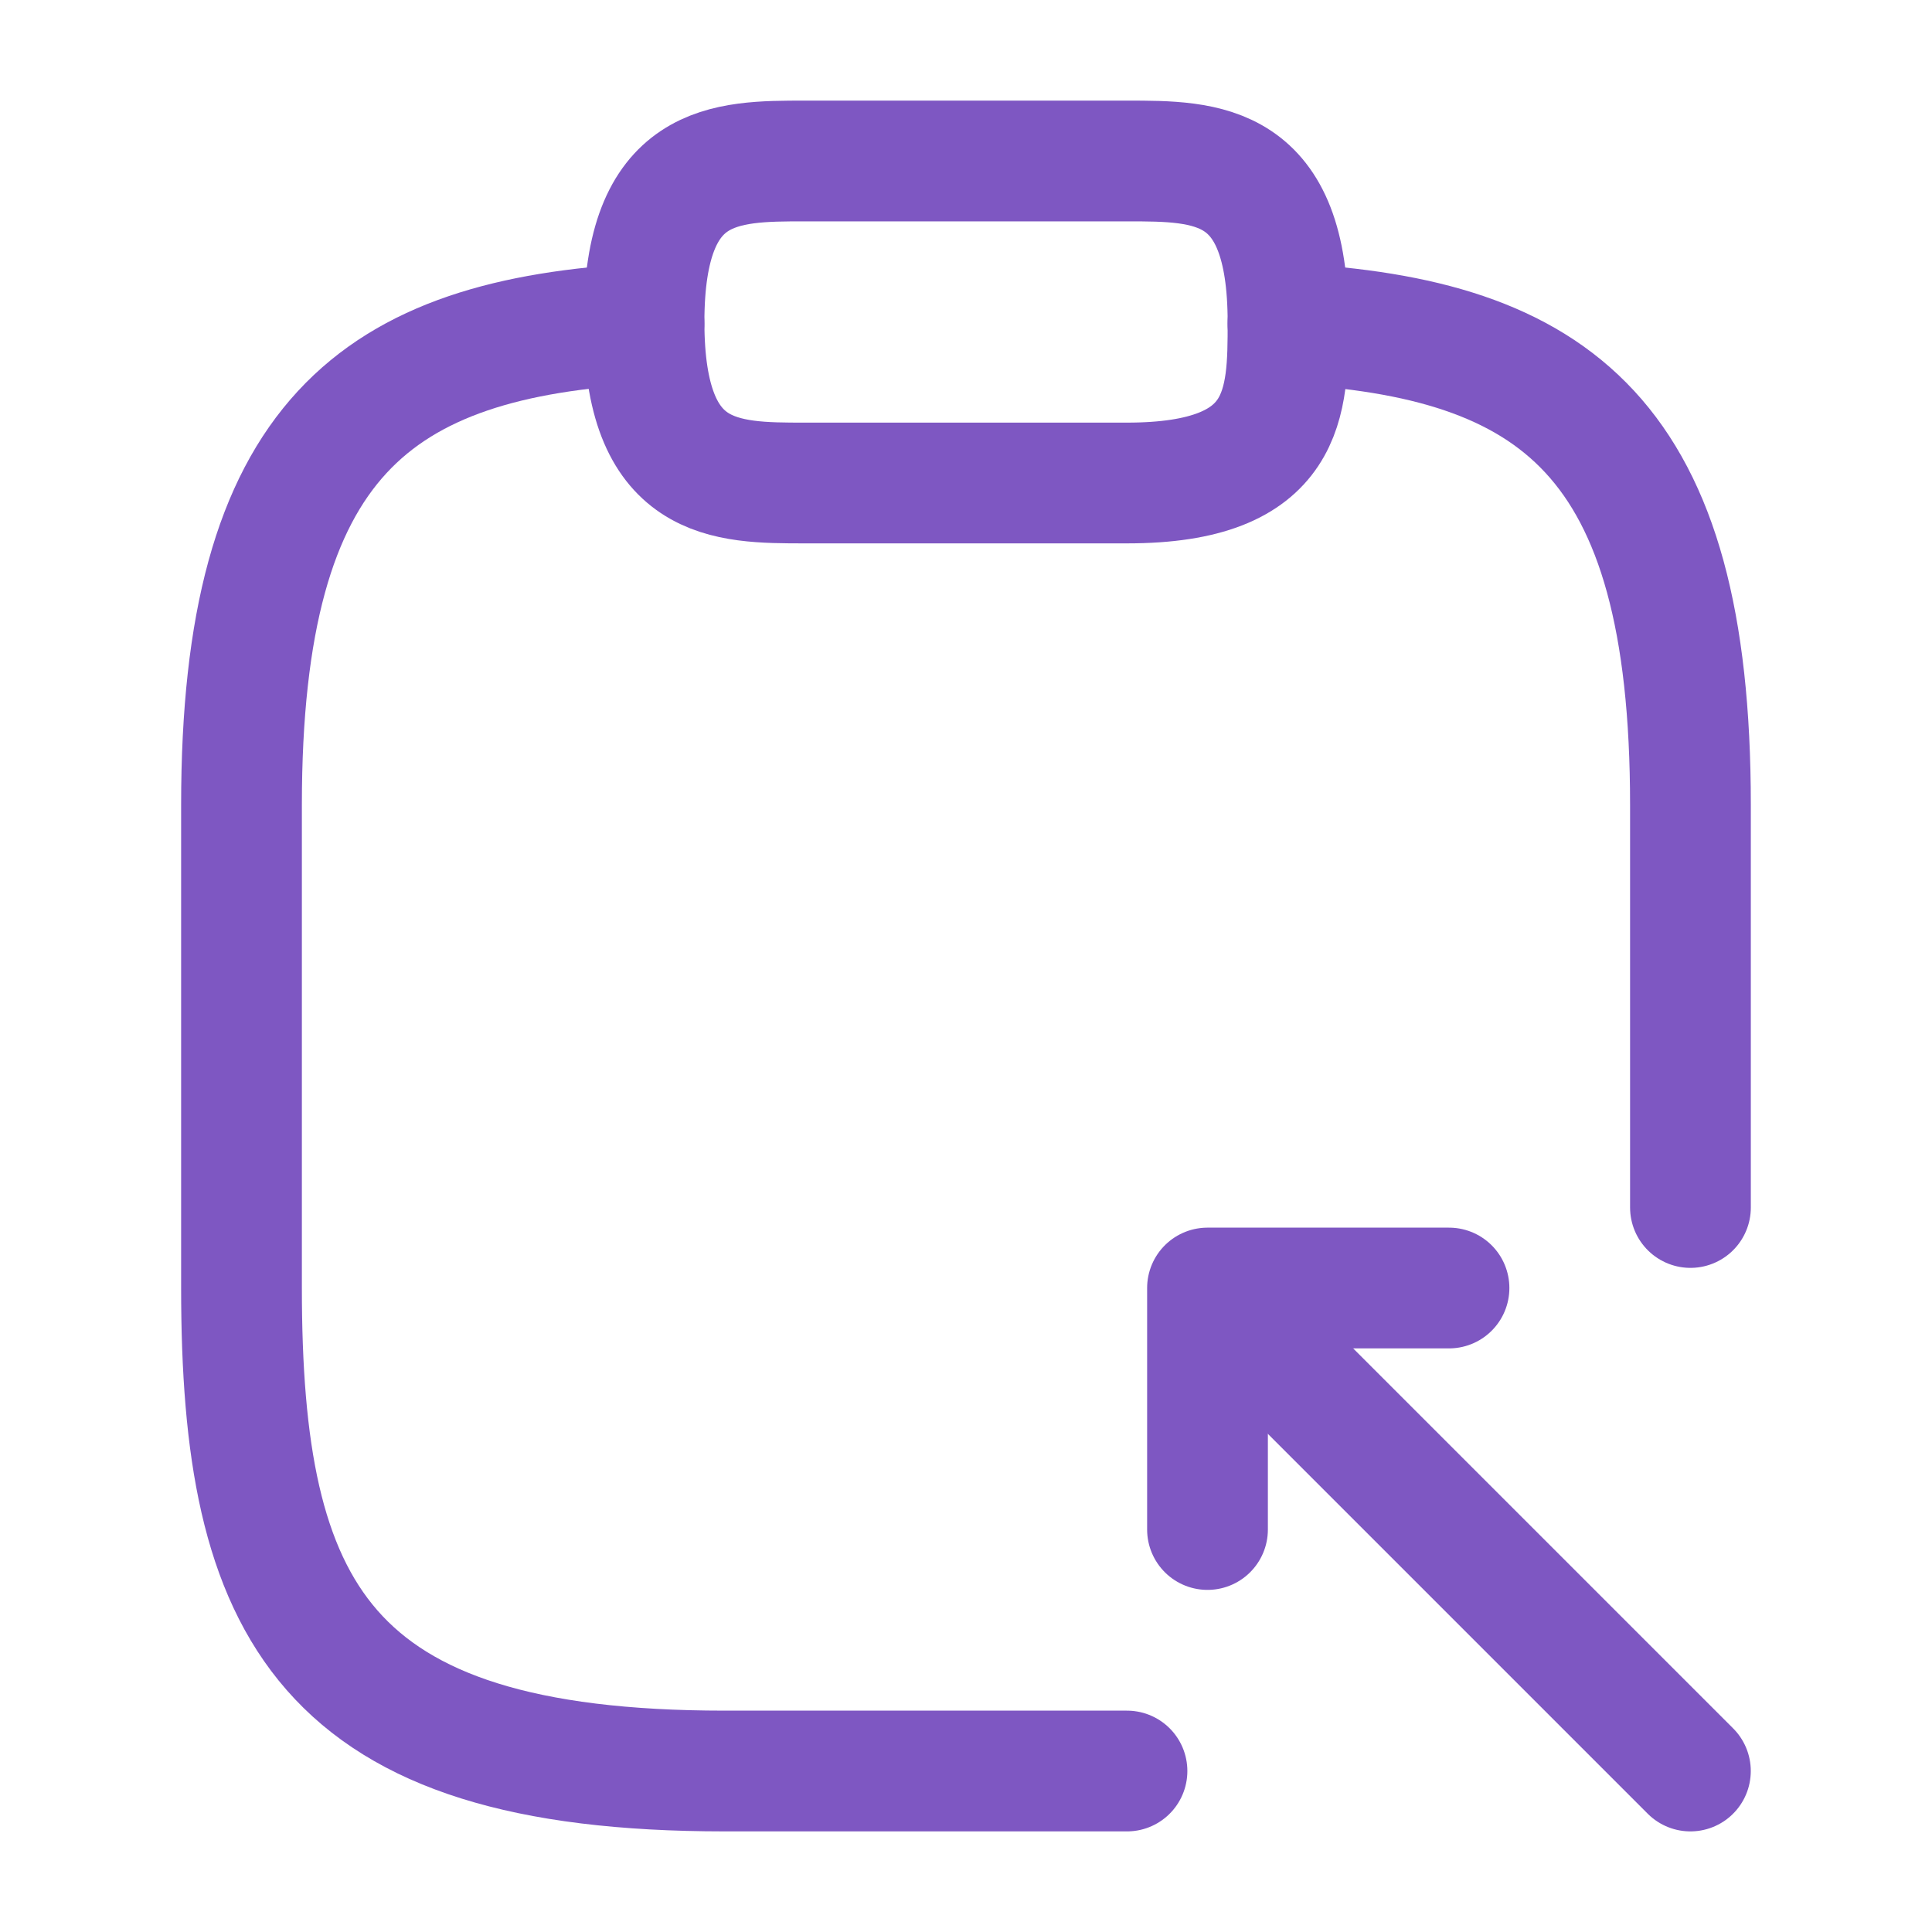 <svg width="40" height="40" viewBox="0 0 40 40" fill="none" xmlns="http://www.w3.org/2000/svg">
<path d="M16.667 10H23.334C26.667 10 26.667 8.333 26.667 6.667C26.667 3.333 25.001 3.333 23.334 3.333H16.667C15.001 3.333 13.334 3.333 13.334 6.667C13.334 10 15.001 10 16.667 10Z" stroke="#7E57C2" stroke-width="2.5" stroke-miterlimit="10" stroke-linecap="round" stroke-linejoin="round"/>
<path d="M23.333 36.667H15C6.667 36.667 5 33.333 5 26.667V16.667C5 9.067 7.783 7 13.333 6.7" stroke="#7E57C2" stroke-width="2.5" stroke-miterlimit="10" stroke-linecap="round" stroke-linejoin="round"/>
<path d="M26.666 6.7C32.216 7 34.999 9.05 34.999 16.667V25" stroke="#7E57C2" stroke-width="2.5" stroke-miterlimit="10" stroke-linecap="round" stroke-linejoin="round"/>
<path d="M25 31.667V26.667H30" stroke="#7E57C2" stroke-width="2.5" stroke-miterlimit="10" stroke-linecap="round" stroke-linejoin="round"/>
<path d="M34.998 36.667L25.064 26.733" stroke="#7E57C2" stroke-width="2.5" stroke-miterlimit="10" stroke-linecap="round" stroke-linejoin="round"/>
</svg>
